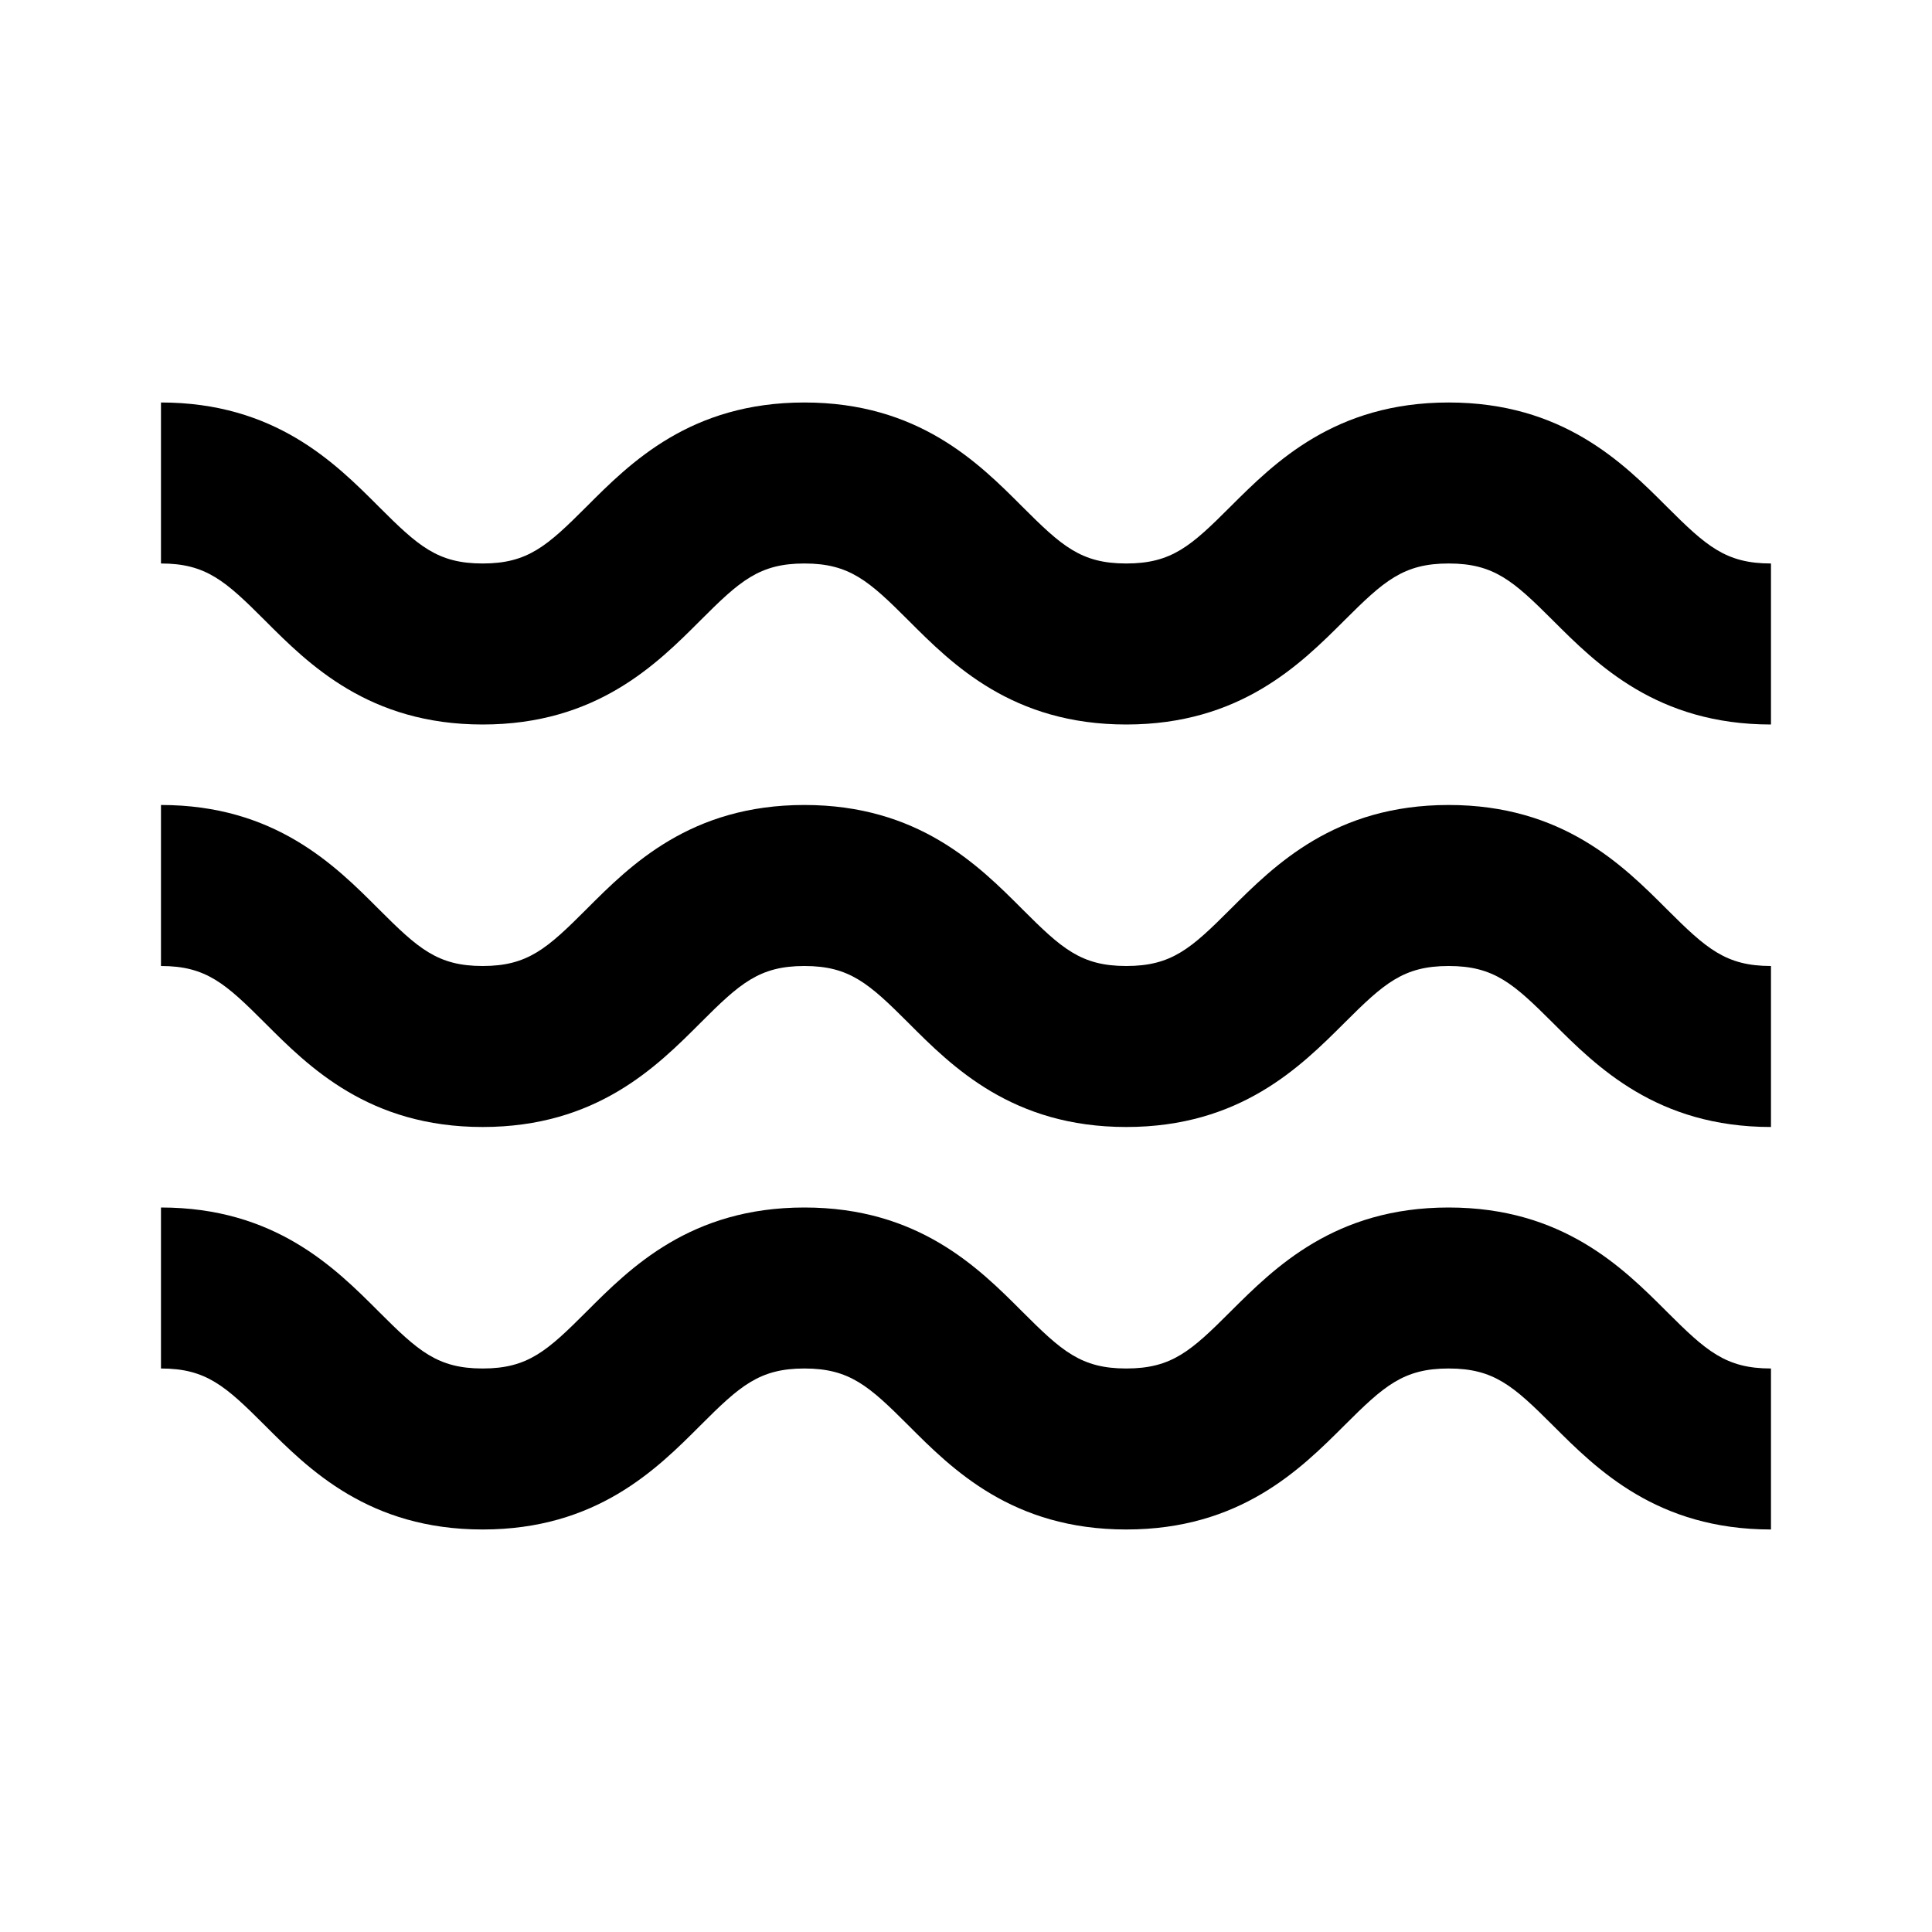 <svg viewBox="0 0 100 100" fill="none" xmlns="http://www.w3.org/2000/svg">
<path d="M24.982 37.5C30.869 37.5 33.982 34.387 36.253 32.112C38.294 30.07 39.299 29.166 41.636 29.166C43.974 29.166 44.978 30.07 47.02 32.112C49.29 34.387 52.403 37.5 58.294 37.5C64.19 37.5 67.307 34.387 69.586 32.112C71.632 30.07 72.636 29.166 74.982 29.166C77.328 29.166 78.332 30.07 80.378 32.112C82.653 34.387 85.769 37.5 91.665 37.5V29.166C89.32 29.166 88.315 28.262 86.269 26.221C83.995 23.945 80.878 20.833 74.982 20.833C69.086 20.833 65.974 23.945 63.694 26.216C61.649 28.262 60.649 29.166 58.294 29.166C55.953 29.166 54.953 28.262 52.911 26.221C50.64 23.945 47.528 20.833 41.636 20.833C35.745 20.833 32.632 23.945 30.361 26.221C28.32 28.262 27.32 29.166 24.982 29.166C22.645 29.166 21.645 28.262 19.603 26.221C17.332 23.945 14.22 20.833 8.332 20.833V29.166C10.669 29.166 11.669 30.07 13.711 32.112C15.982 34.387 19.095 37.5 24.982 37.5ZM24.982 58.333C30.869 58.333 33.982 55.221 36.253 52.946C38.294 50.904 39.299 50 41.636 50C43.974 50 44.978 50.904 47.02 52.946C49.29 55.221 52.403 58.333 58.294 58.333C64.19 58.333 67.307 55.221 69.586 52.946C71.632 50.904 72.636 50 74.982 50C77.328 50 78.332 50.904 80.378 52.946C82.653 55.221 85.769 58.333 91.665 58.333V50C89.32 50 88.315 49.096 86.269 47.054C83.995 44.779 80.878 41.666 74.982 41.666C69.086 41.666 65.974 44.779 63.694 47.05C61.649 49.096 60.649 50 58.294 50C55.953 50 54.953 49.096 52.911 47.054C50.64 44.779 47.528 41.666 41.636 41.666C35.745 41.666 32.632 44.779 30.361 47.054C28.32 49.096 27.32 50 24.982 50C22.645 50 21.645 49.096 19.603 47.054C17.332 44.779 14.22 41.666 8.332 41.666V50C10.669 50 11.669 50.904 13.711 52.946C15.982 55.221 19.095 58.333 24.982 58.333ZM24.982 79.166C30.869 79.166 33.982 76.054 36.253 73.779C38.294 71.737 39.299 70.833 41.636 70.833C43.974 70.833 44.978 71.737 47.02 73.779C49.29 76.054 52.403 79.166 58.294 79.166C64.19 79.166 67.307 76.054 69.586 73.779C71.632 71.737 72.636 70.833 74.982 70.833C77.328 70.833 78.332 71.737 80.378 73.779C82.653 76.054 85.769 79.166 91.665 79.166V70.833C89.32 70.833 88.315 69.929 86.269 67.887C83.995 65.612 80.878 62.5 74.982 62.5C69.086 62.5 65.974 65.612 63.694 67.883C61.649 69.929 60.649 70.833 58.294 70.833C55.953 70.833 54.953 69.929 52.911 67.887C50.64 65.612 47.528 62.5 41.636 62.5C35.745 62.5 32.632 65.612 30.361 67.887C28.32 69.929 27.32 70.833 24.982 70.833C22.645 70.833 21.645 69.929 19.603 67.887C17.332 65.612 14.22 62.5 8.332 62.5V70.833C10.669 70.833 11.669 71.737 13.711 73.779C15.982 76.054 19.095 79.166 24.982 79.166Z" fill="black"/>
</svg>
